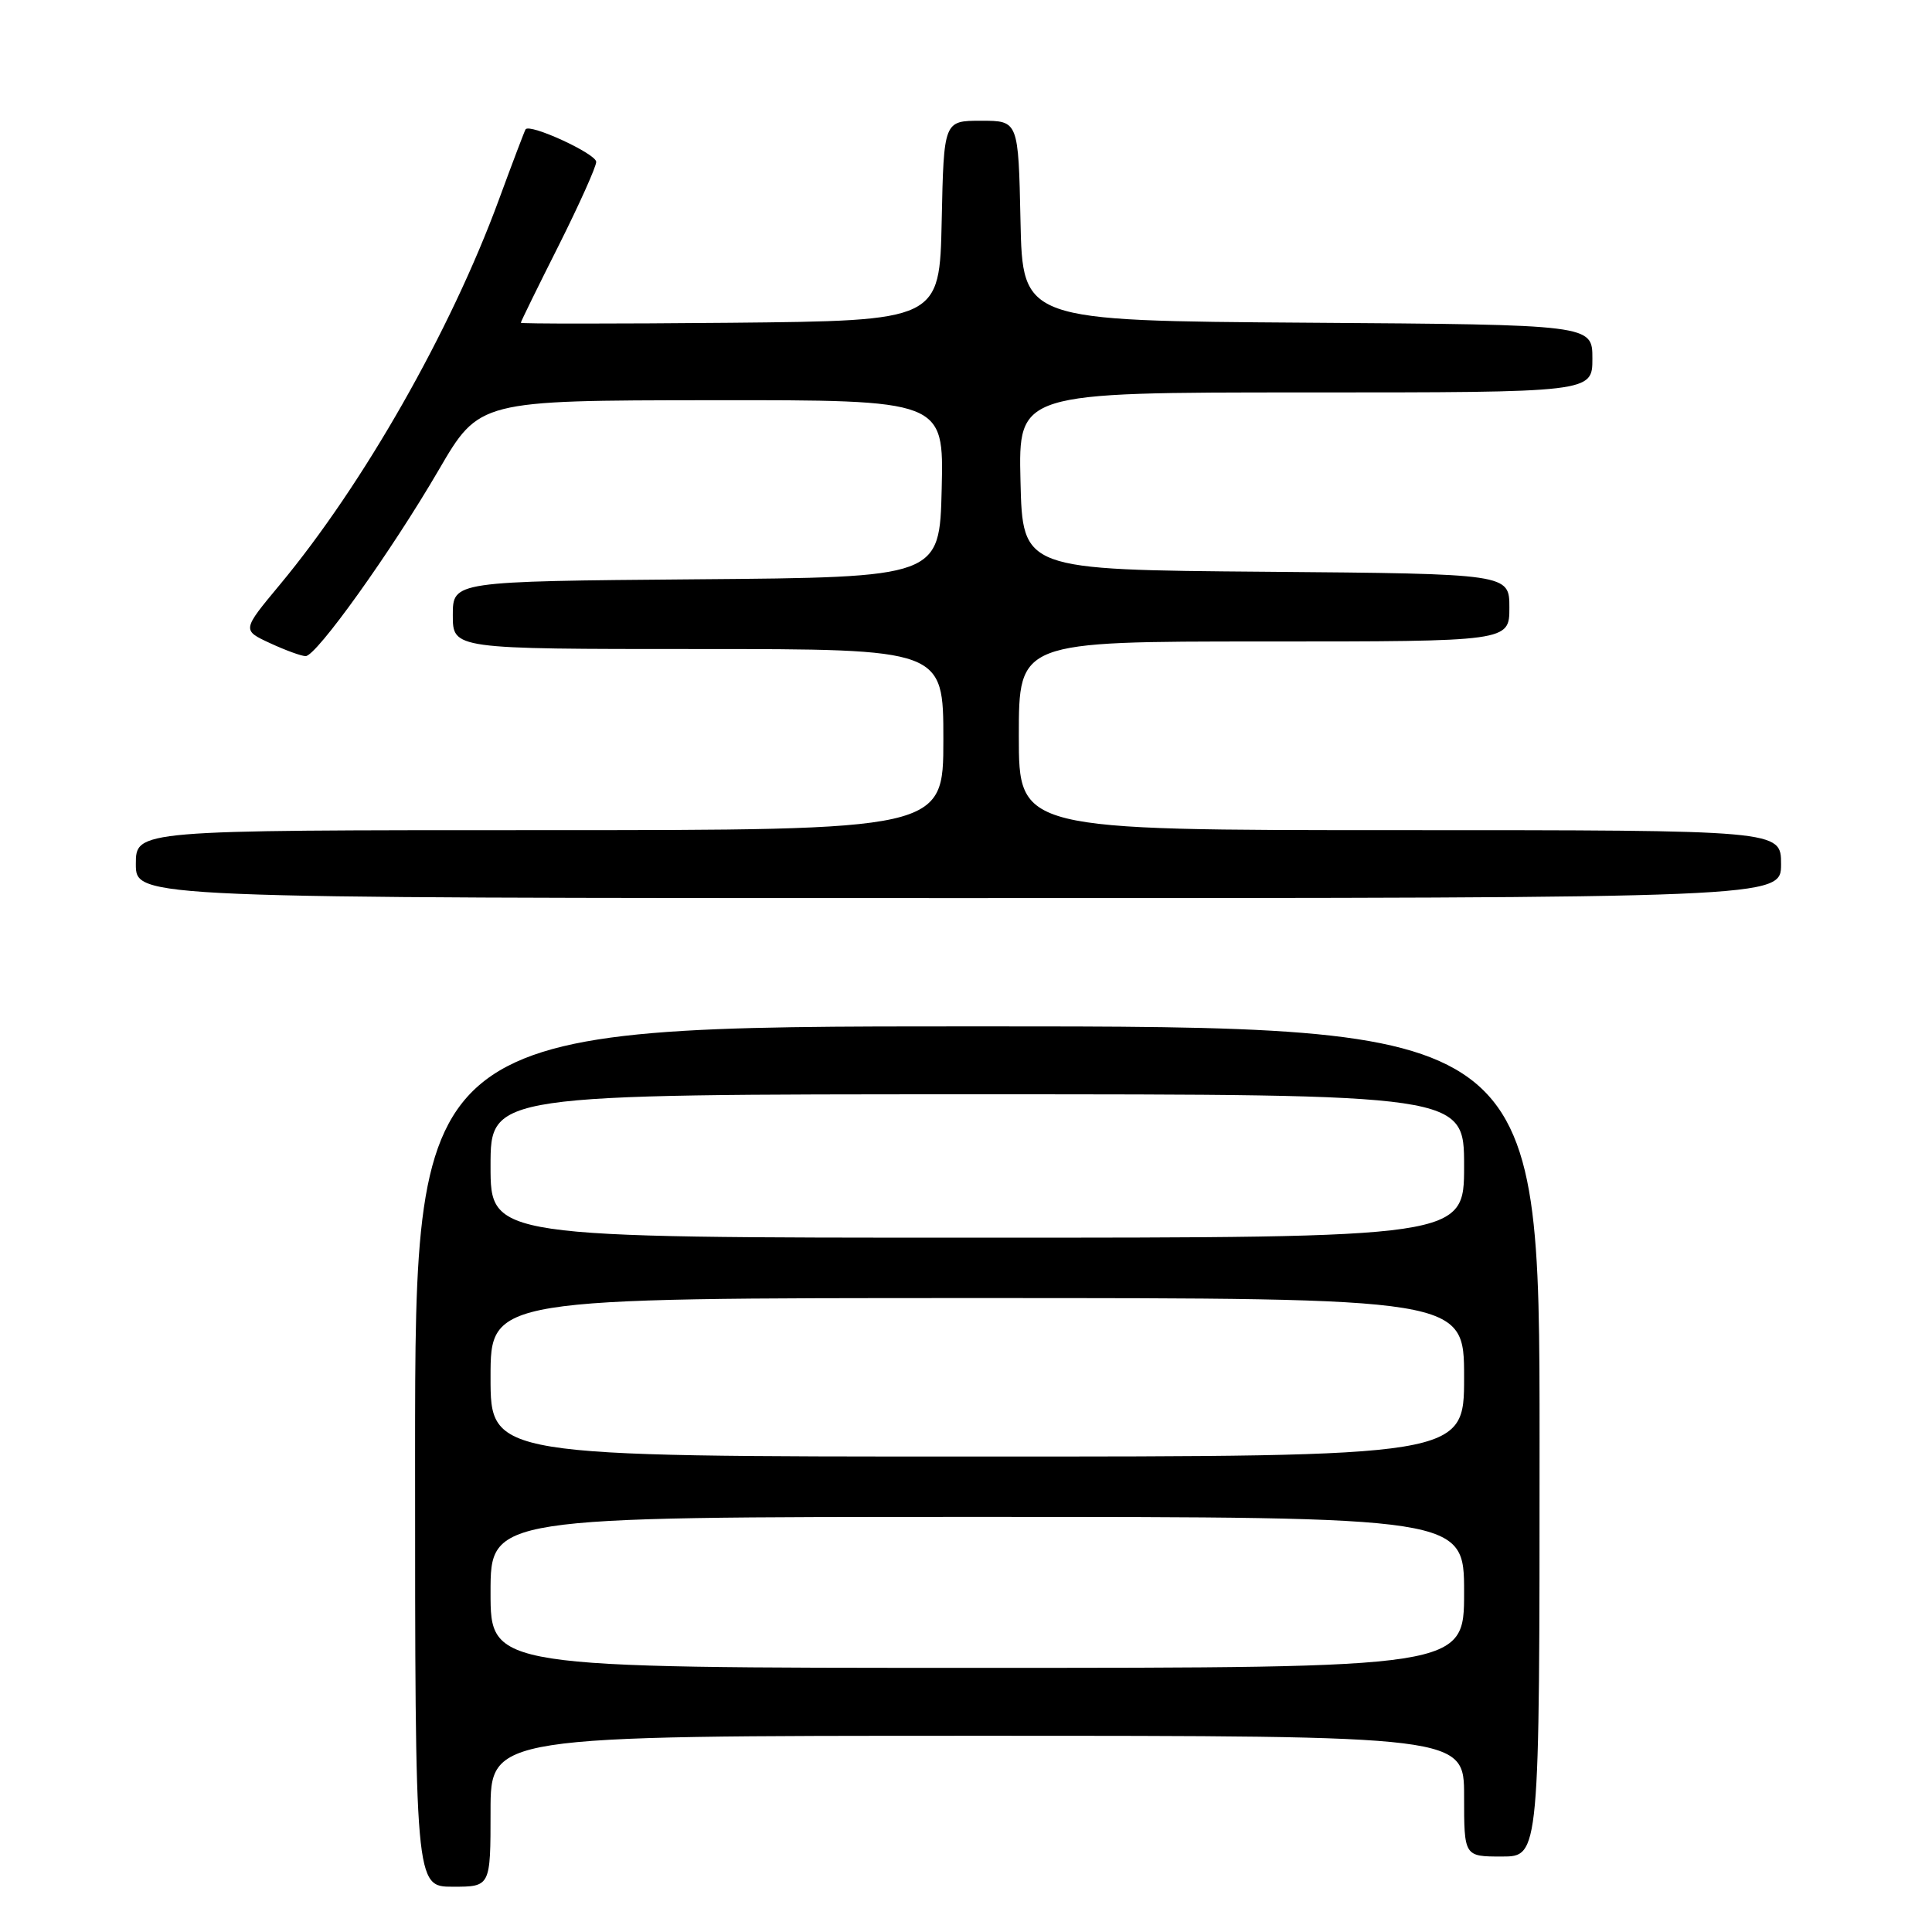 <?xml version="1.0" encoding="UTF-8" standalone="no"?>
<!DOCTYPE svg PUBLIC "-//W3C//DTD SVG 1.1//EN" "http://www.w3.org/Graphics/SVG/1.1/DTD/svg11.dtd" >
<svg xmlns="http://www.w3.org/2000/svg" xmlns:xlink="http://www.w3.org/1999/xlink" version="1.1" viewBox="0 0 256 256">
 <g >
 <path fill="currentColor"
d=" M 65.00 240.00 C 65.00 230.00 65.00 230.00 129.50 230.00 C 194.00 230.00 194.00 230.00 194.00 238.00 C 194.00 246.00 194.00 246.00 199.00 246.00 C 204.00 246.00 204.00 246.00 204.00 191.00 C 204.00 136.00 204.00 136.00 129.50 136.00 C 55.00 136.00 55.00 136.00 55.00 193.00 C 55.00 250.00 55.00 250.00 60.00 250.00 C 65.00 250.00 65.00 250.00 65.00 240.00 Z  M 236.00 114.50 C 236.00 110.00 236.00 110.00 185.50 110.00 C 135.00 110.00 135.00 110.00 135.00 97.50 C 135.00 85.00 135.00 85.00 167.50 85.00 C 200.00 85.00 200.00 85.00 200.00 80.51 C 200.00 76.03 200.00 76.03 167.75 75.76 C 135.50 75.50 135.50 75.50 135.22 63.75 C 134.94 52.00 134.94 52.00 172.97 52.00 C 211.00 52.00 211.00 52.00 211.00 47.51 C 211.00 43.02 211.00 43.02 173.25 42.76 C 135.50 42.50 135.50 42.50 135.22 29.25 C 134.94 16.00 134.94 16.00 130.00 16.00 C 125.06 16.00 125.06 16.00 124.78 29.25 C 124.50 42.50 124.50 42.50 96.75 42.77 C 81.49 42.91 69.00 42.91 69.01 42.77 C 69.01 42.62 71.26 38.03 74.01 32.57 C 76.75 27.10 79.00 22.10 79.00 21.45 C 79.00 20.37 70.19 16.32 69.64 17.14 C 69.51 17.34 67.91 21.55 66.09 26.50 C 59.71 43.86 48.15 64.17 37.06 77.50 C 32.07 83.50 32.07 83.50 35.78 85.22 C 37.83 86.17 39.95 86.94 40.50 86.94 C 41.93 86.93 51.83 73.09 58.13 62.28 C 63.50 53.06 63.50 53.06 94.28 53.03 C 125.06 53.00 125.06 53.00 124.78 64.75 C 124.50 76.50 124.50 76.50 92.25 76.76 C 60.00 77.03 60.00 77.03 60.00 81.51 C 60.00 86.00 60.00 86.00 92.50 86.00 C 125.00 86.00 125.00 86.00 125.00 98.00 C 125.00 110.00 125.00 110.00 71.50 110.00 C 18.00 110.00 18.00 110.00 18.00 114.50 C 18.00 119.00 18.00 119.00 127.00 119.00 C 236.00 119.00 236.00 119.00 236.00 114.50 Z  M 65.00 211.00 C 65.00 201.00 65.00 201.00 129.50 201.00 C 194.00 201.00 194.00 201.00 194.00 211.00 C 194.00 221.00 194.00 221.00 129.50 221.00 C 65.00 221.00 65.00 221.00 65.00 211.00 Z  M 65.00 182.50 C 65.00 172.00 65.00 172.00 129.50 172.00 C 194.00 172.00 194.00 172.00 194.00 182.50 C 194.00 193.00 194.00 193.00 129.50 193.00 C 65.00 193.00 65.00 193.00 65.00 182.50 Z  M 65.00 154.50 C 65.00 145.00 65.00 145.00 129.50 145.00 C 194.00 145.00 194.00 145.00 194.00 154.50 C 194.00 164.00 194.00 164.00 129.50 164.00 C 65.00 164.00 65.00 164.00 65.00 154.50 Z "/>
</g>
</svg>
